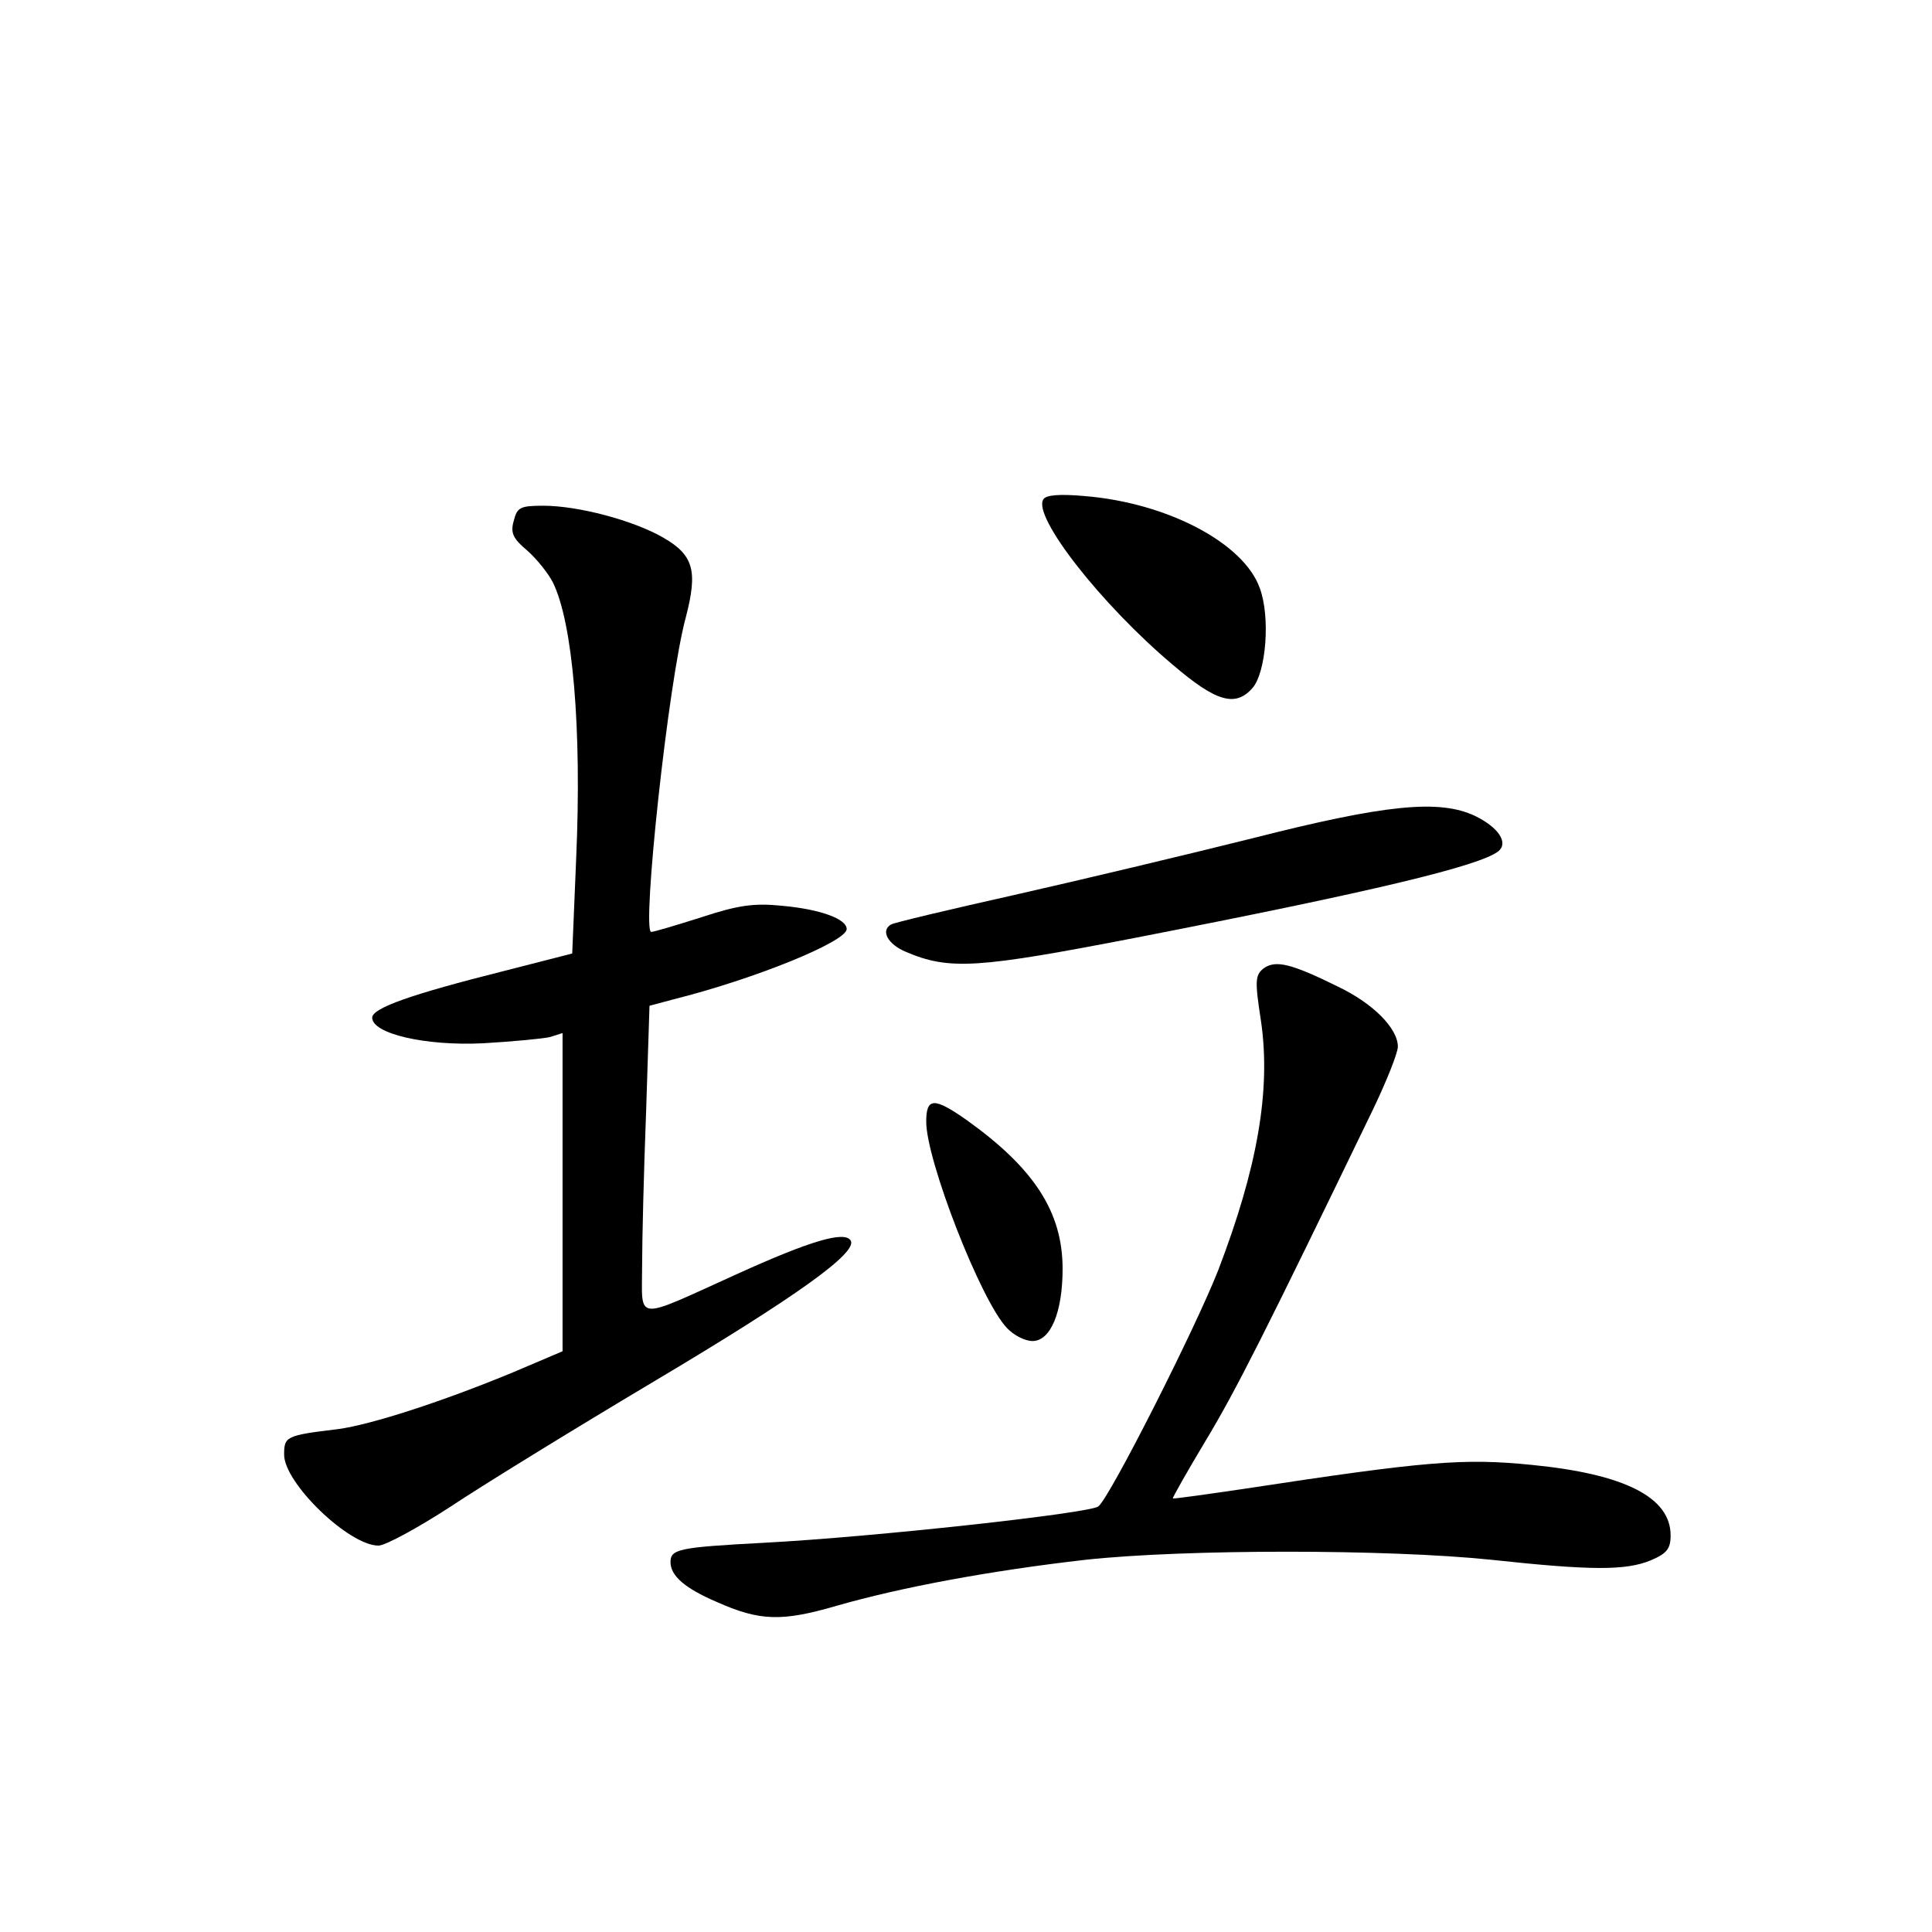 <?xml version="1.0" standalone="no"?>
<!DOCTYPE svg PUBLIC "-//W3C//DTD SVG 20010904//EN"
 "http://www.w3.org/TR/2001/REC-SVG-20010904/DTD/svg10.dtd">
<svg version="1.0" xmlns="http://www.w3.org/2000/svg"
 width="340pt" height="340pt" viewBox="0 0 340 340"
 preserveAspectRatio="xMidYMid meet">
<g transform="translate(0,340) scale(0.1,-0.1)"
fill="#000000" stroke="none">
<path d="M1836 2521 c-19 -30 102 -185 228 -291 76 -65 110 -75 140 -41 24 27
32 125 13 176 -28 79 -162 150 -308 162 -44 4 -69 2 -73 -6z"/>
<path d="M904 2483 c-6 -21 -1 -31 24 -52 16 -14 37 -40 45 -56 35 -71 51
-257 41 -485 l-7 -168 -121 -31 c-163 -41 -231 -65 -231 -82 0 -28 93 -50 195
-45 52 3 105 8 118 11 l22 7 0 -280 0 -280 -87 -37 c-123 -51 -249 -92 -308
-100 -92 -11 -95 -13 -95 -45 0 -50 114 -160 166 -160 12 0 69 31 126 68 57
38 218 137 359 221 252 150 359 227 346 248 -11 17 -70 0 -202 -60 -181 -82
-165 -83 -165 15 0 46 3 167 7 271 l6 187 41 11 c144 36 306 102 306 124 0 18
-47 35 -114 41 -49 5 -77 1 -141 -20 -44 -14 -84 -26 -89 -26 -17 0 30 441 61
554 21 81 14 109 -40 140 -52 30 -149 56 -211 56 -41 0 -46 -3 -52 -27z"/>
<path d="M2205 1925 c-116 -29 -305 -74 -420 -100 -116 -26 -213 -49 -217 -52
-19 -11 -5 -35 26 -48 77 -33 127 -29 406 25 416 81 604 126 637 152 18 15 0
42 -41 62 -63 30 -159 20 -391 -39z"/>
<path d="M2224 1696 c-15 -12 -16 -21 -5 -92 18 -122 -6 -259 -75 -439 -39
-100 -190 -399 -211 -416 -14 -12 -397 -54 -588 -64 -150 -8 -165 -11 -165
-34 0 -24 25 -46 81 -70 76 -34 115 -35 211 -7 115 33 272 62 438 81 175 19
532 19 715 0 176 -19 236 -19 280 -1 28 12 35 20 35 44 0 67 -81 108 -244 124
-120 12 -185 7 -506 -42 -68 -10 -125 -18 -126 -17 -1 1 25 47 58 102 53 88
104 189 294 582 24 50 44 100 44 111 0 32 -43 76 -106 106 -81 40 -109 47
-130 32z"/>
<path d="M1630 1426 c0 -68 96 -315 142 -363 12 -13 32 -23 45 -23 32 0 53 51
53 127 0 100 -50 177 -169 262 -57 40 -71 40 -71 -3z"/>
</g>
</svg>
